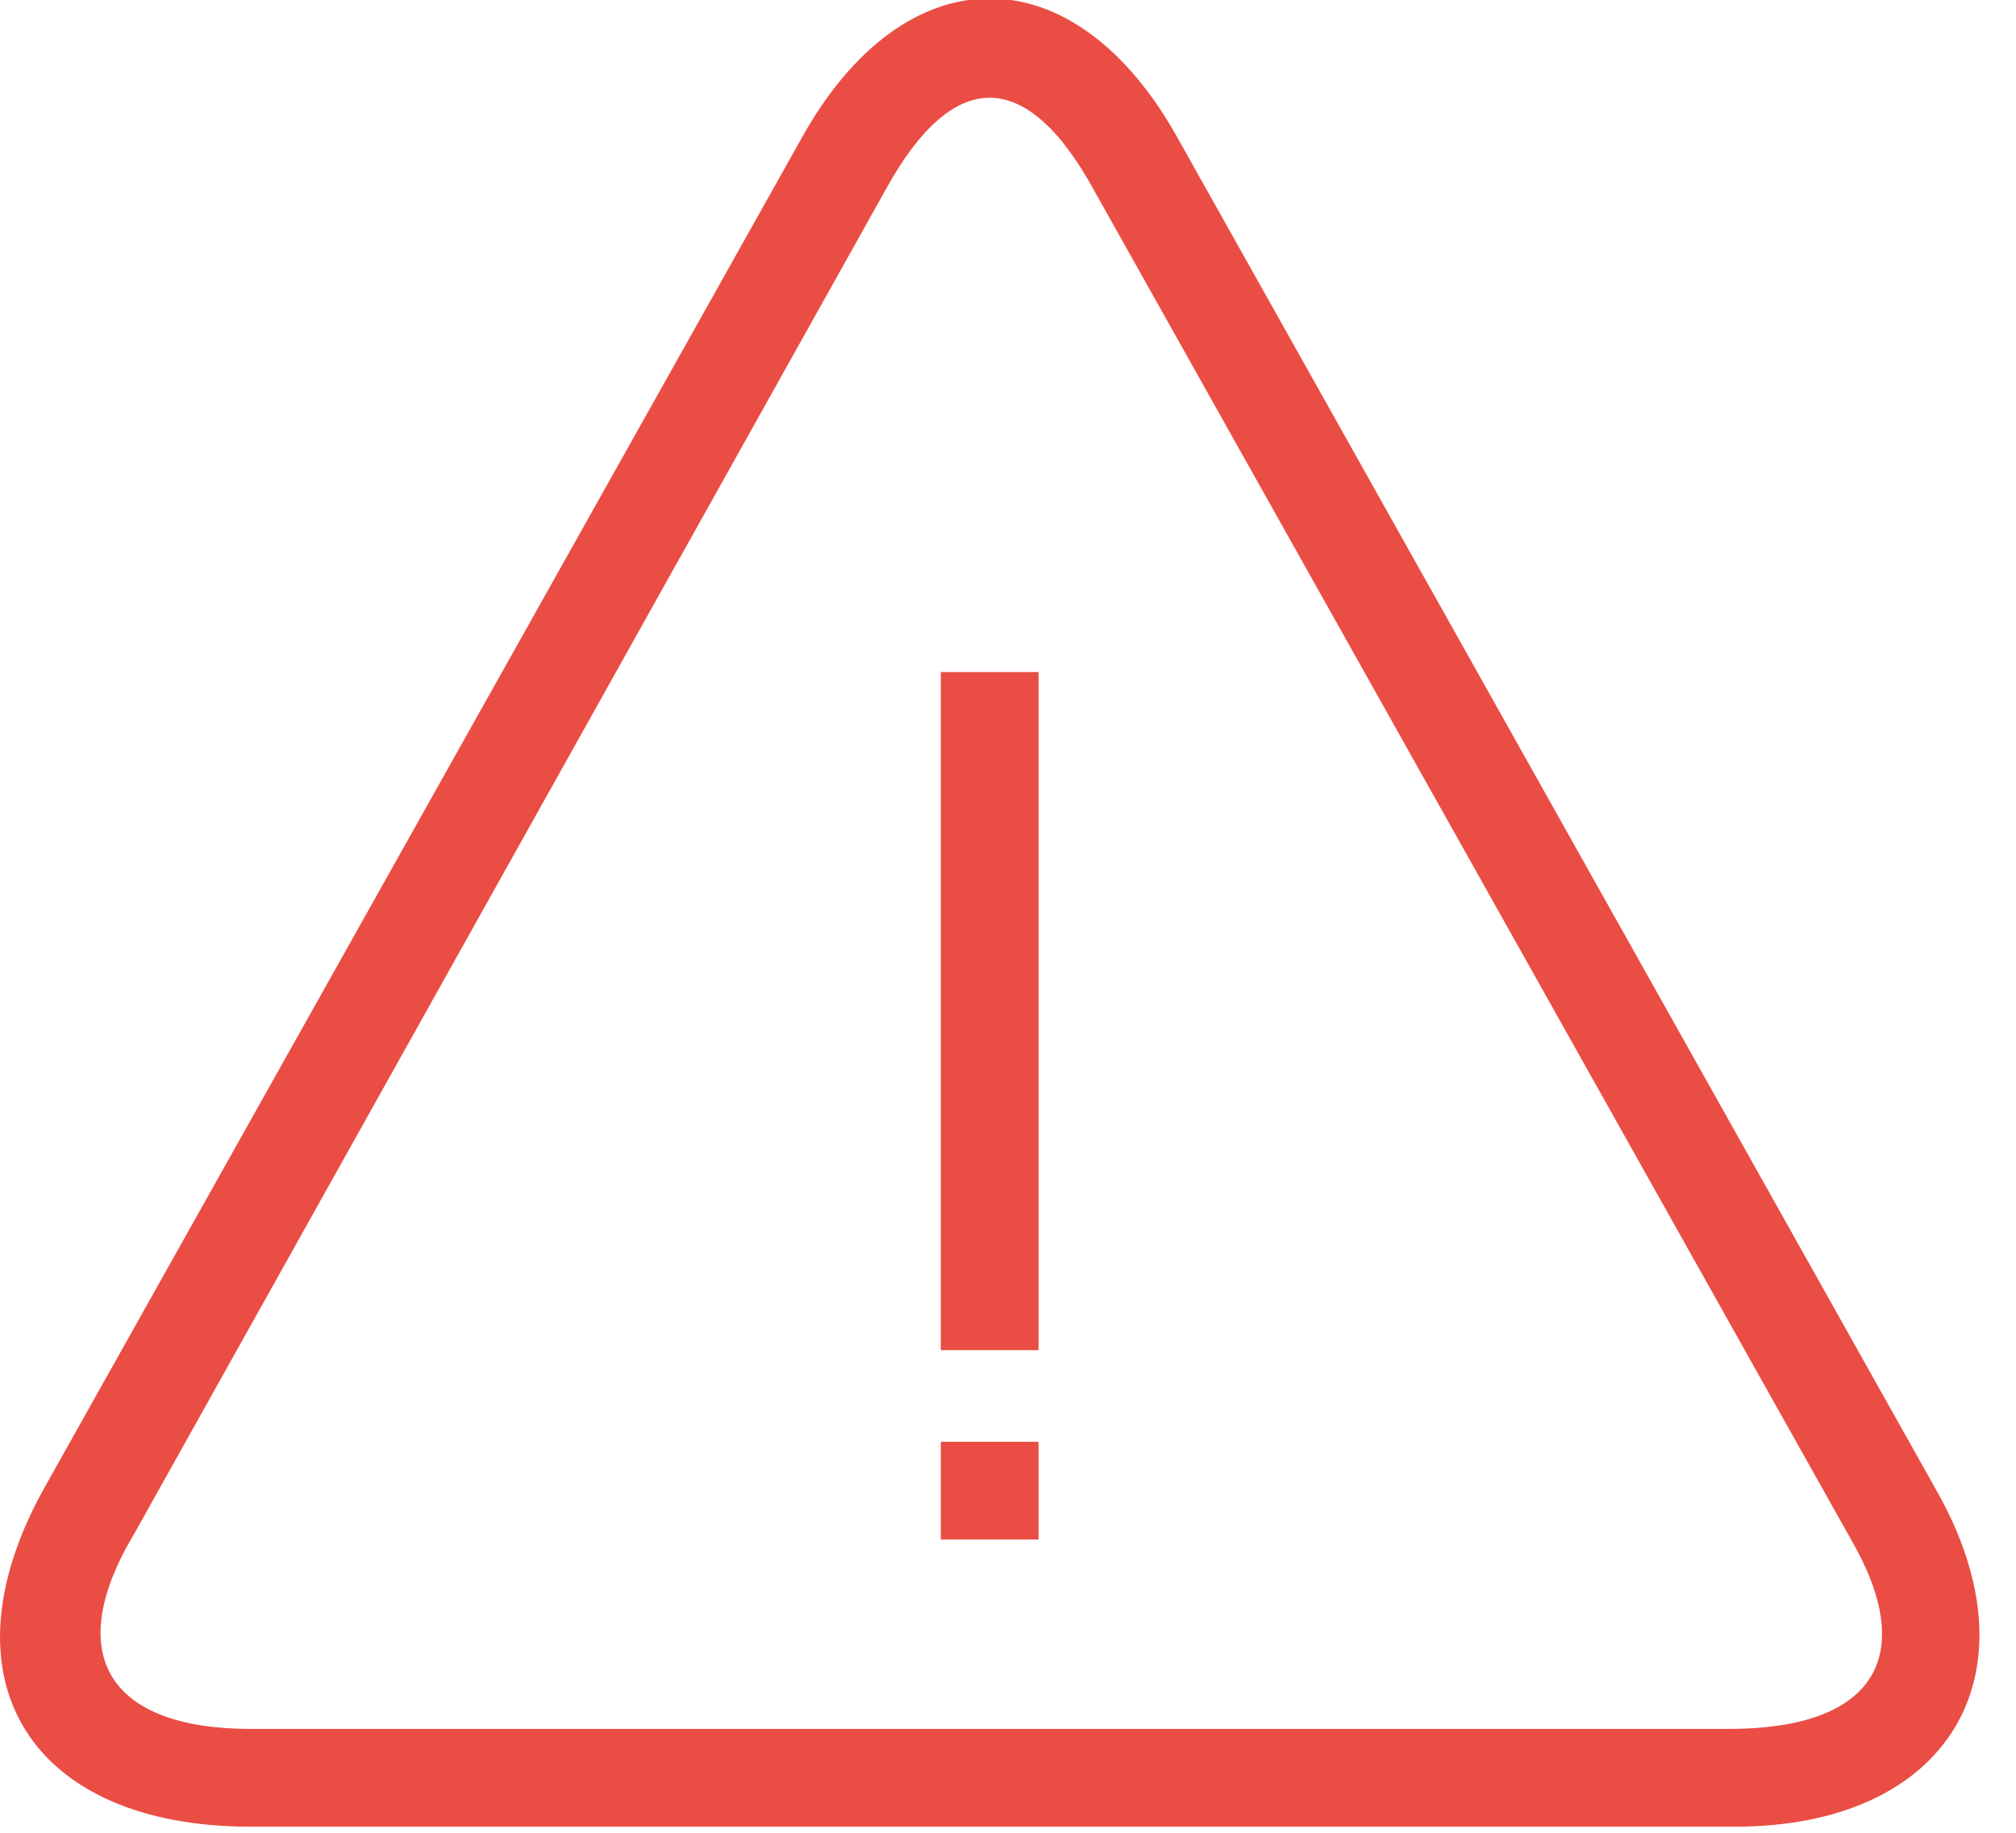 <?xml version="1.0" encoding="utf-8"?>
<!-- Generator: Adobe Illustrator 21.0.0, SVG Export Plug-In . SVG Version: 6.00 Build 0)  -->
<svg version="1.1" id="Слой_1" xmlns="http://www.w3.org/2000/svg" xmlns:xlink="http://www.w3.org/1999/xlink" x="0px" y="0px"
	 viewBox="0 0 33 30" style="enable-background:new 0 0 33 30;" xml:space="preserve">
<style type="text/css">
	.st0{fill:#EA4D44;}
</style>
<title>Shape</title>
<desc>Created with Sketch.</desc>
<g>
	<path class="st0" d="M31.7,24.4L19.3,2.3c-1.7-3.1-4.5-3.1-6.2,0L0.7,24.4c-1.7,3.1-0.2,5.5,3.4,5.5h24.3
		C31.9,29.9,33.4,27.4,31.7,24.4z M28.3,28.3H4.1c-2.3,0-3.1-1.2-1.9-3.2L14.5,3.1c1.1-2,2.3-2,3.4,0l12.4,22.1
		C31.4,27.1,30.7,28.3,28.3,28.3z"/>
	<rect x="15.4" y="11" class="st0" width="1.6" height="11.1"/>
	<rect x="15.4" y="23.6" class="st0" width="1.6" height="1.6"/>
</g>
</svg>
